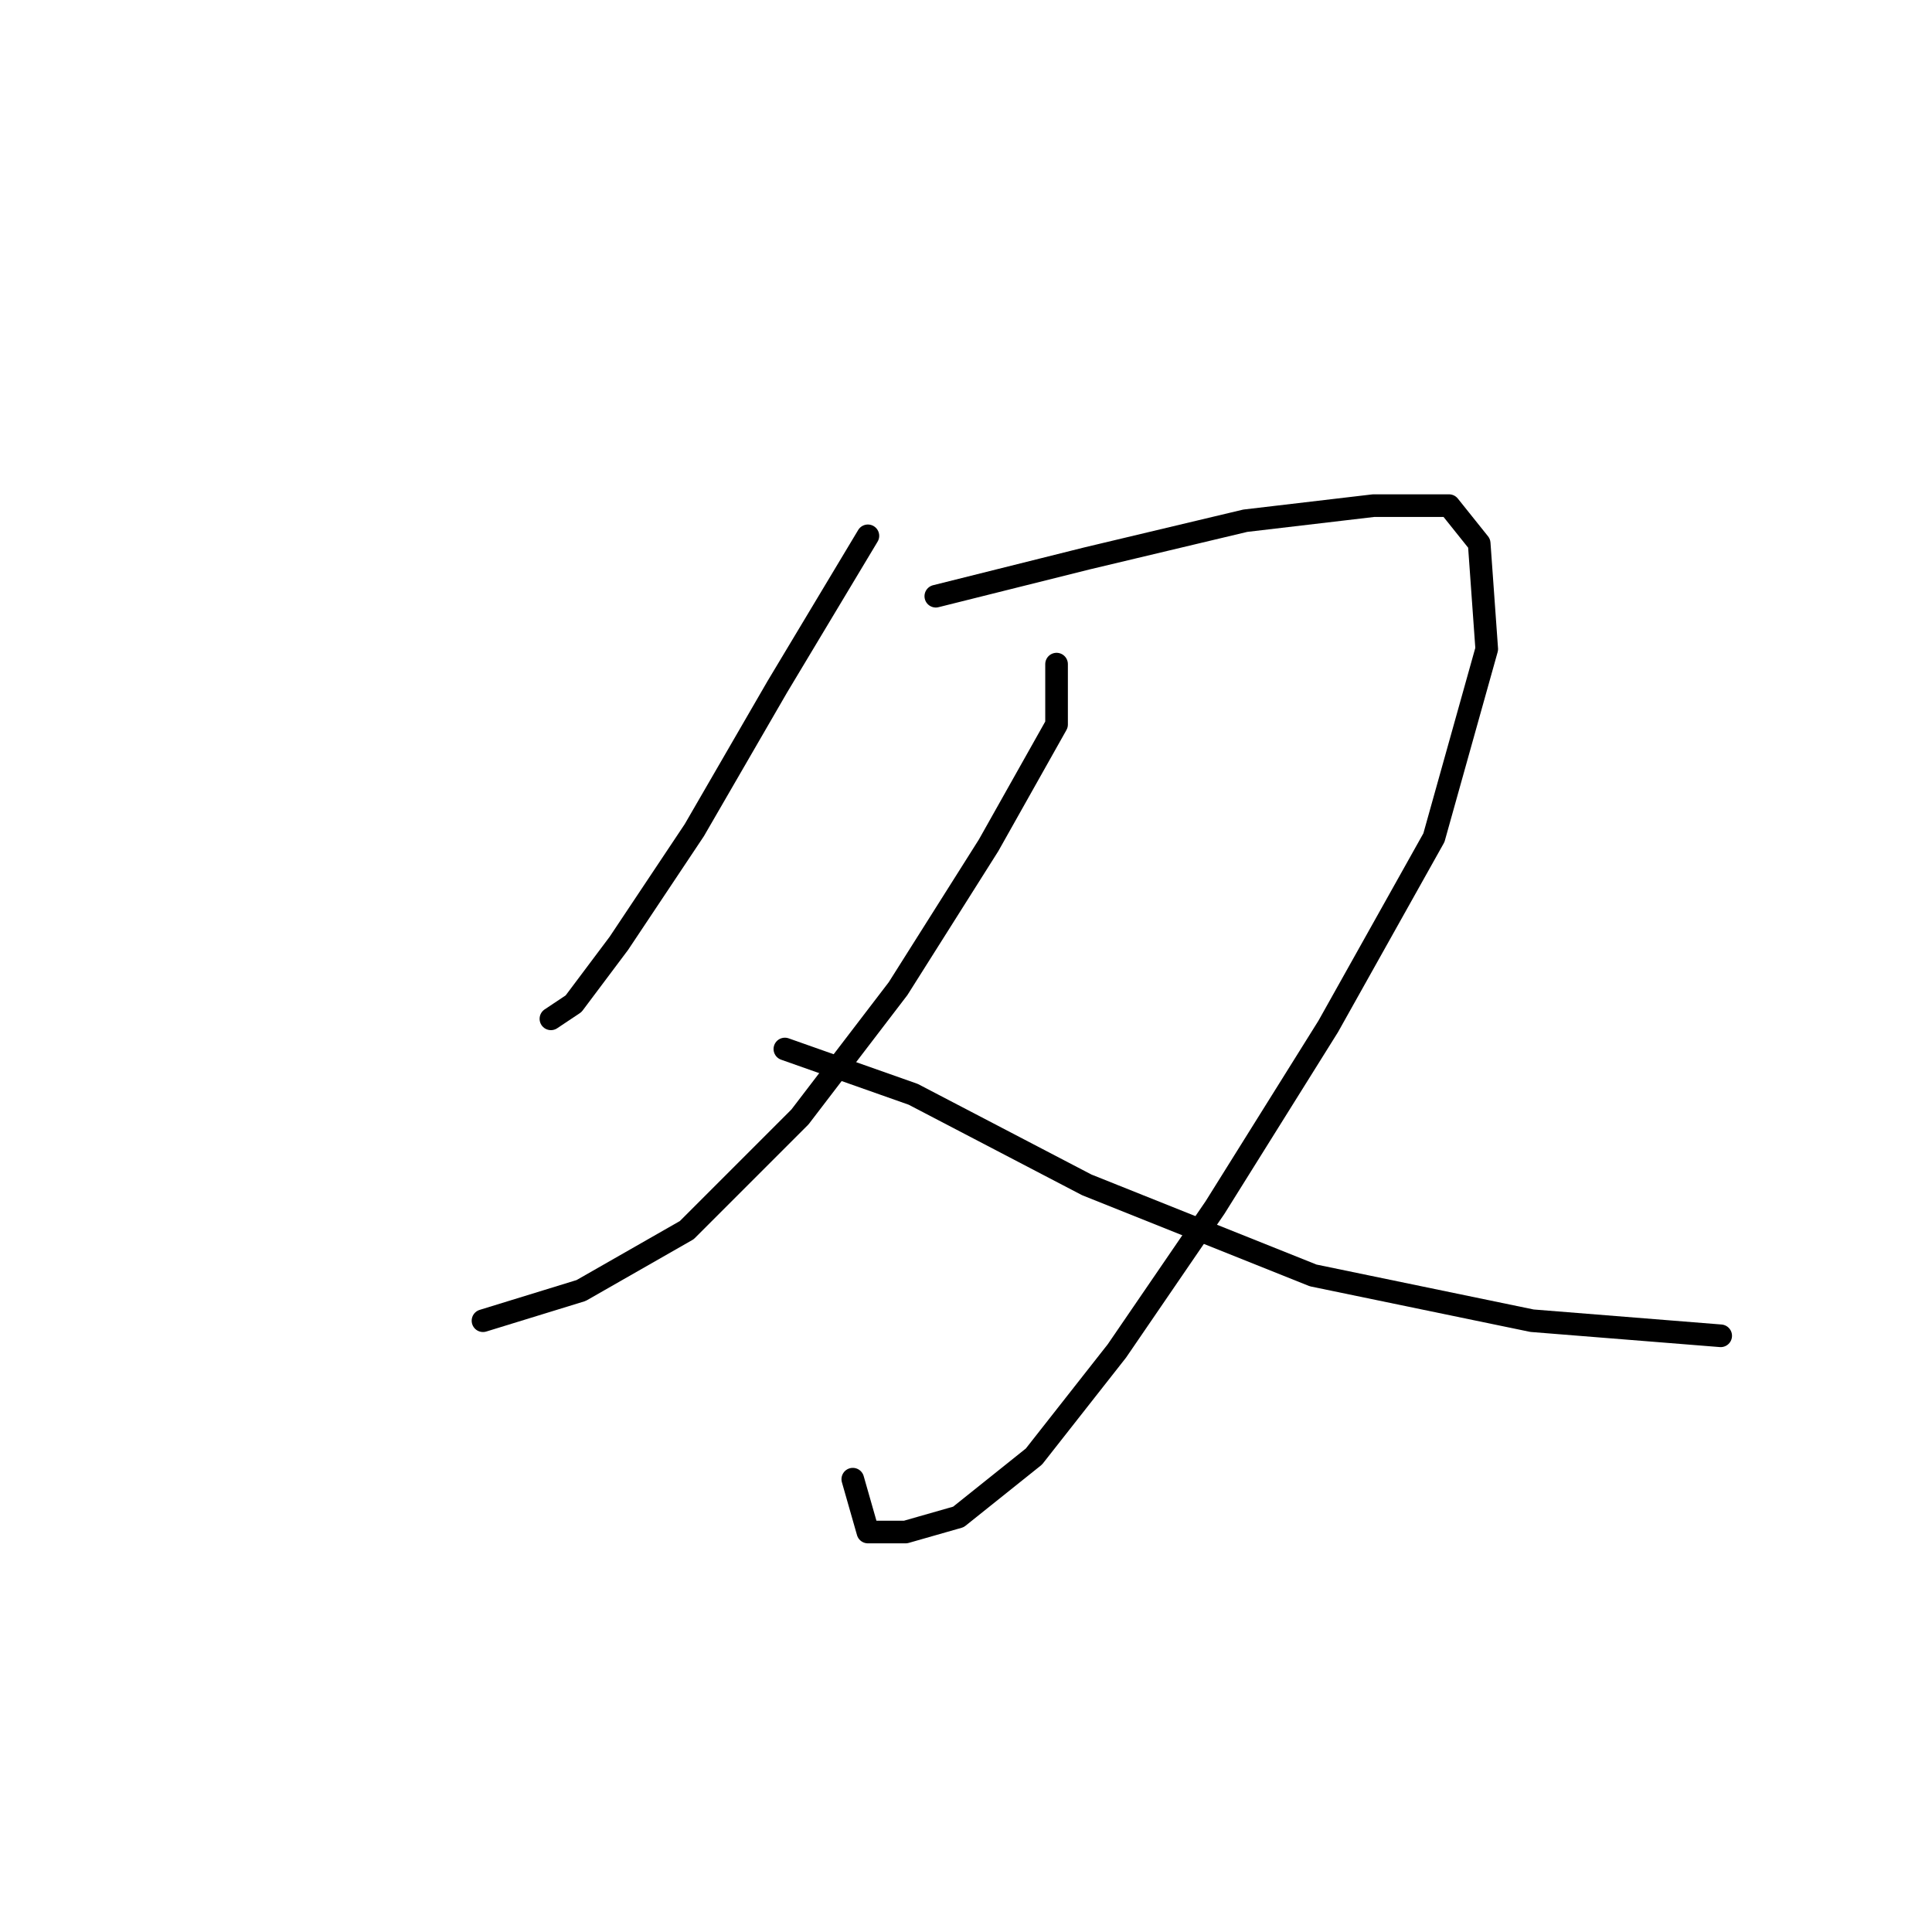 <?xml version="1.0" standalone="no"?>
    <svg width="256" height="256" xmlns="http://www.w3.org/2000/svg" version="1.1">
    <polyline stroke="black" stroke-width="3" stroke-linecap="round" fill="transparent" stroke-linejoin="round" points="115 71 103 91 92 110 82 125 76 133 73 135 73 135 " />
        <polyline stroke="black" stroke-width="3" stroke-linecap="round" fill="transparent" stroke-linejoin="round" points="124 79 144 74 165 69 182 67 192 67 196 72 197 86 190 111 176 136 161 160 148 179 137 193 127 201 120 203 115 203 113 196 113 196 " />
        <polyline stroke="black" stroke-width="3" stroke-linecap="round" fill="transparent" stroke-linejoin="round" points="140 88 140 96 131 112 119 131 106 148 91 163 77 171 64 175 64 175 " />
        <polyline stroke="black" stroke-width="3" stroke-linecap="round" fill="transparent" stroke-linejoin="round" points="104 139 121 145 144 157 174 169 203 175 228 177 228 177 " />
        </svg>